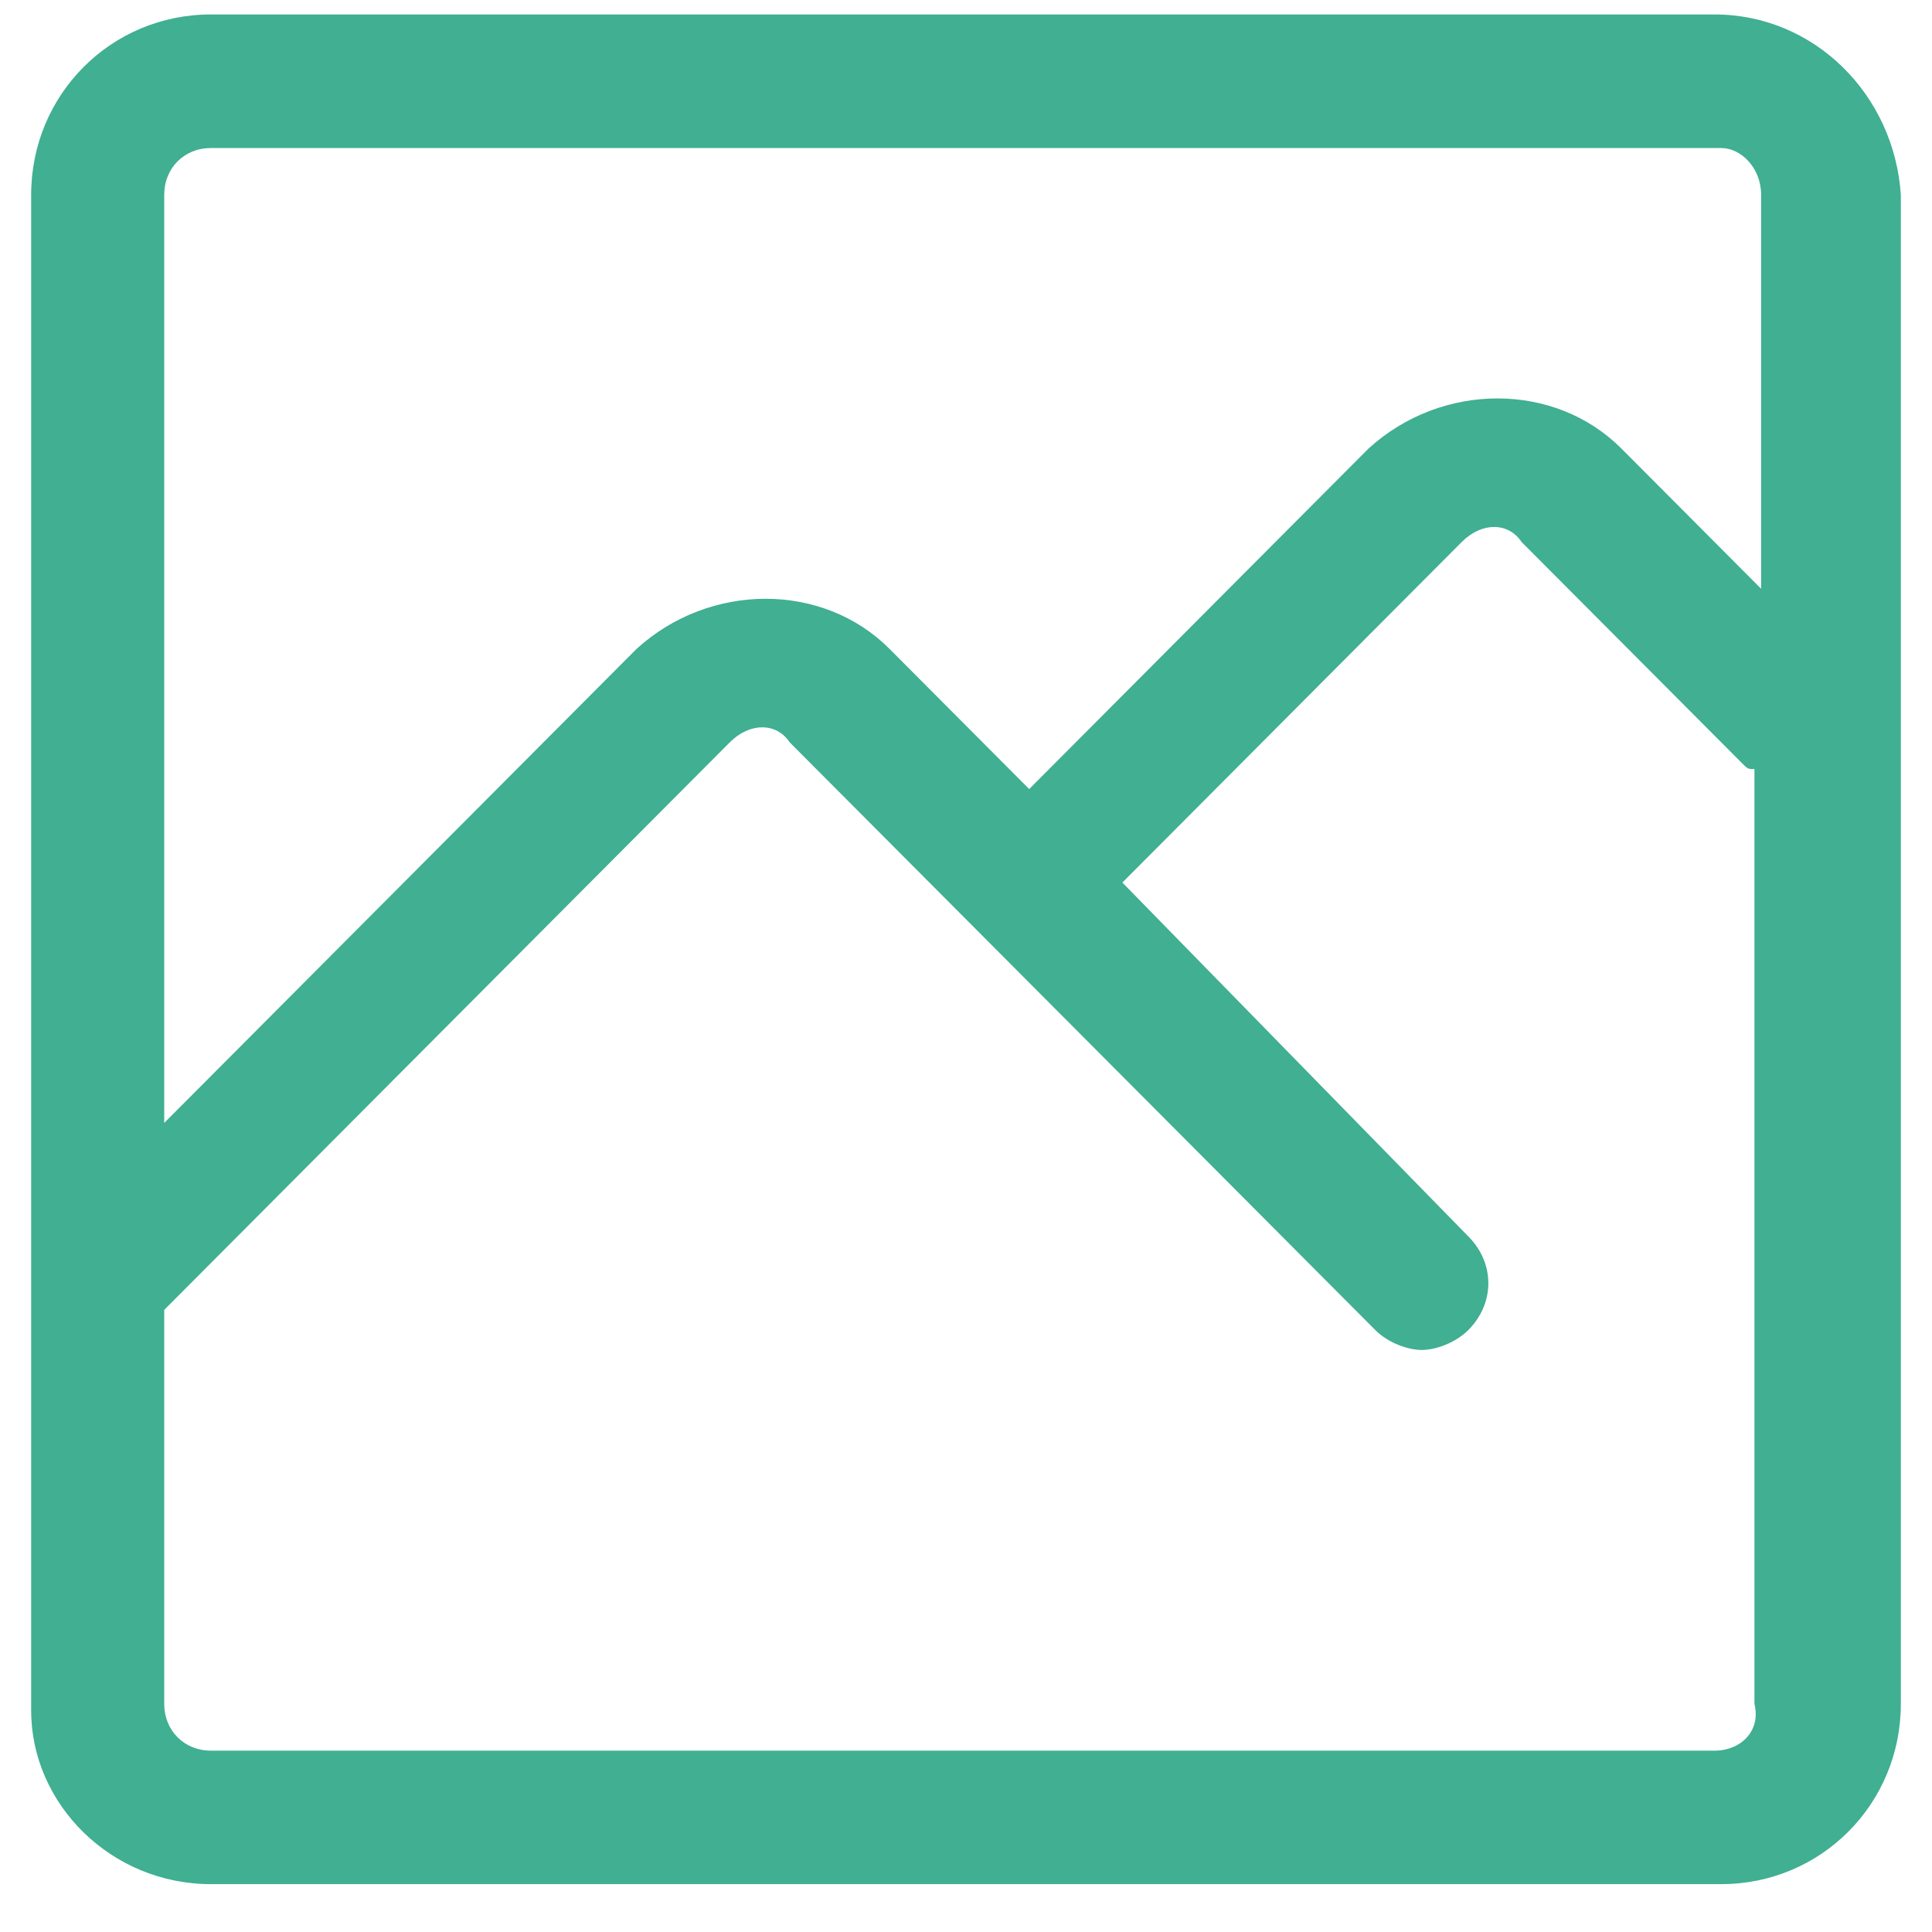 <svg width="31" height="31" viewBox="0 0 31 31" fill="none" xmlns="http://www.w3.org/2000/svg">
<path d="M27.511 0.232H3.383C1.781 0.232 0.5 1.518 0.5 3.125V27.447C0.5 28.947 1.781 30.232 3.383 30.232H27.617C29.219 30.232 30.5 28.947 30.5 27.34V3.125C30.393 1.518 29.112 0.232 27.511 0.232ZM3.383 2.375H27.617C27.938 2.375 28.258 2.697 28.258 3.125V9.447L26.016 7.197C24.948 6.125 23.134 6.125 21.959 7.197L16.514 12.661L14.272 10.411C13.205 9.34 11.39 9.34 10.215 10.411L2.635 18.018V3.125C2.635 2.697 2.956 2.375 3.383 2.375ZM27.511 28.09H3.383C2.956 28.09 2.635 27.768 2.635 27.34V21.018L11.71 11.911C12.03 11.59 12.457 11.59 12.671 11.911L22.066 21.34C22.279 21.554 22.6 21.661 22.813 21.661C23.027 21.661 23.347 21.554 23.561 21.34C23.988 20.911 23.988 20.268 23.561 19.84L18.009 14.161L23.454 8.697C23.774 8.375 24.201 8.375 24.415 8.697L27.938 12.232C28.044 12.34 28.044 12.34 28.151 12.34V27.34C28.258 27.768 27.938 28.09 27.511 28.09Z" fill="#40AF92"/>
</svg>
